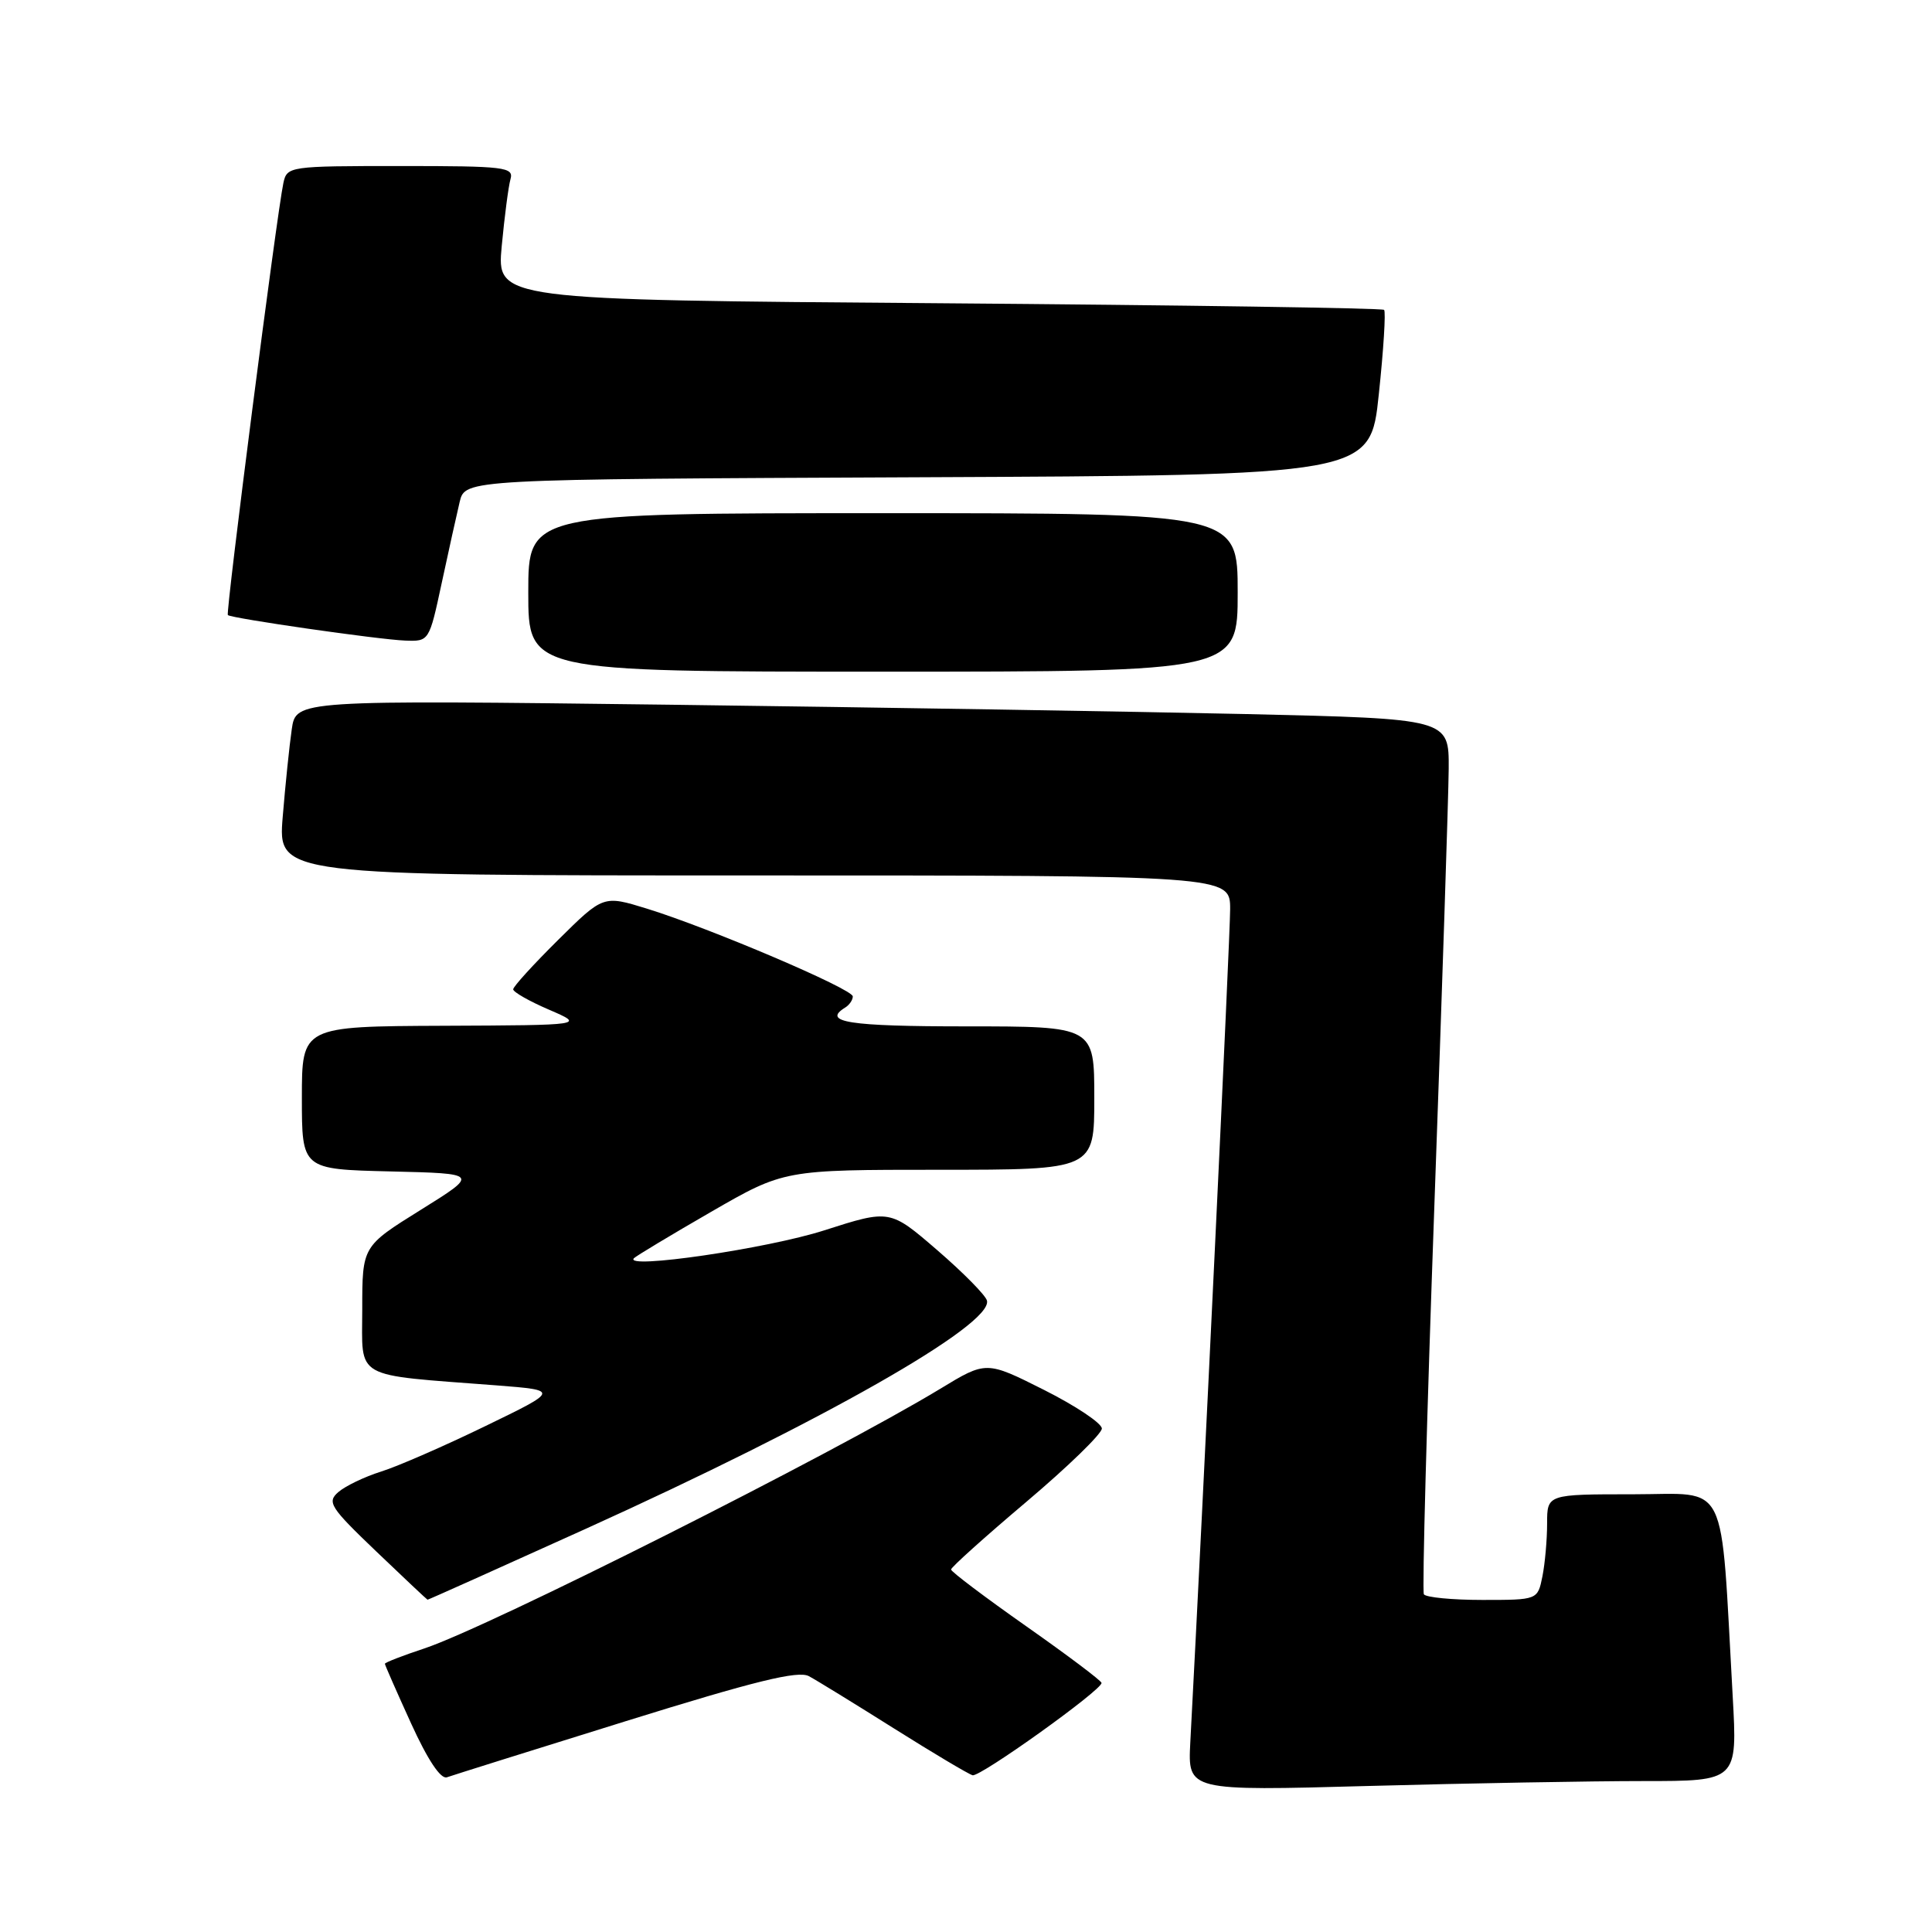 <?xml version="1.0" encoding="UTF-8" standalone="no"?>
<!DOCTYPE svg PUBLIC "-//W3C//DTD SVG 1.1//EN" "http://www.w3.org/Graphics/SVG/1.1/DTD/svg11.dtd" >
<svg xmlns="http://www.w3.org/2000/svg" xmlns:xlink="http://www.w3.org/1999/xlink" version="1.1" viewBox="0 0 256 256">
 <g >
 <path fill="currentColor"
d=" M 217.77 236.00 C 230.22 236.00 230.22 236.00 229.59 224.75 C 227.94 195.43 229.21 198.00 216.40 198.00 C 205.00 198.00 205.00 198.00 205.00 201.87 C 205.00 204.01 204.72 207.16 204.38 208.87 C 203.75 212.00 203.75 212.00 196.43 212.00 C 192.41 212.00 188.92 211.66 188.67 211.25 C 188.43 210.84 189.06 187.55 190.07 159.50 C 191.08 131.45 191.93 105.52 191.96 101.87 C 192.00 95.24 192.00 95.24 165.25 94.62 C 150.54 94.29 116.16 93.73 88.86 93.38 C 39.22 92.76 39.22 92.76 38.66 96.63 C 38.35 98.76 37.81 103.99 37.46 108.25 C 36.83 116.00 36.83 116.00 99.91 116.00 C 163.00 116.00 163.00 116.00 163.00 120.47 C 163.00 124.00 159.44 198.58 157.72 230.90 C 157.39 237.31 157.39 237.31 181.35 236.65 C 194.54 236.29 210.93 236.00 217.77 236.00 Z  M 82.90 228.07 C 100.03 222.74 105.75 221.33 107.18 222.10 C 108.21 222.65 113.28 225.77 118.46 229.03 C 123.64 232.29 128.33 235.08 128.87 235.23 C 129.85 235.50 145.97 223.97 145.96 223.00 C 145.96 222.72 141.48 219.35 136.00 215.50 C 130.52 211.65 126.03 208.26 126.02 207.97 C 126.01 207.68 130.50 203.65 136.00 199.00 C 141.50 194.35 146.00 189.98 146.00 189.29 C 146.00 188.59 142.55 186.29 138.34 184.17 C 130.68 180.32 130.68 180.32 124.59 184.02 C 110.49 192.57 64.78 215.59 56.22 218.43 C 53.35 219.38 51.00 220.29 51.00 220.46 C 51.00 220.62 52.56 224.17 54.47 228.36 C 56.67 233.19 58.40 235.79 59.22 235.50 C 59.92 235.25 70.58 231.90 82.90 228.07 Z  M 77.65 202.56 C 108.94 188.39 131.52 175.55 130.78 172.35 C 130.63 171.66 127.67 168.66 124.21 165.67 C 117.92 160.24 117.92 160.24 109.21 163.03 C 101.68 165.45 82.58 168.24 84.00 166.72 C 84.28 166.43 88.86 163.67 94.20 160.59 C 103.89 155.00 103.89 155.00 124.45 155.00 C 145.00 155.00 145.00 155.00 145.00 145.50 C 145.00 136.00 145.00 136.00 128.00 136.00 C 112.46 136.00 108.86 135.44 112.00 133.50 C 112.55 133.16 113.00 132.50 113.00 132.03 C 113.00 131.05 94.15 123.01 85.72 120.40 C 79.94 118.62 79.94 118.62 73.97 124.53 C 70.69 127.78 68.00 130.73 68.00 131.09 C 68.00 131.45 70.14 132.67 72.75 133.79 C 77.50 135.84 77.50 135.84 58.75 135.92 C 40.00 136.00 40.00 136.00 40.00 145.47 C 40.00 154.94 40.00 154.94 51.74 155.22 C 63.48 155.50 63.48 155.50 55.74 160.32 C 48.00 165.14 48.00 165.14 48.00 173.48 C 48.00 182.90 46.56 182.09 65.80 183.57 C 74.10 184.22 74.10 184.22 64.30 188.97 C 58.91 191.59 52.70 194.30 50.50 194.99 C 48.30 195.68 45.75 196.91 44.83 197.71 C 43.30 199.04 43.74 199.72 49.83 205.55 C 53.50 209.06 56.57 211.95 56.65 211.97 C 56.73 211.99 66.18 207.75 77.65 202.56 Z  M 164.00 78.50 C 164.00 68.00 164.00 68.00 117.00 68.00 C 70.00 68.00 70.00 68.00 70.00 78.50 C 70.00 89.00 70.00 89.00 117.00 89.00 C 164.00 89.00 164.00 89.00 164.00 78.50 Z  M 58.53 77.25 C 59.44 72.99 60.52 68.15 60.91 66.50 C 61.63 63.50 61.63 63.50 121.60 63.24 C 181.58 62.98 181.58 62.98 182.70 52.24 C 183.33 46.33 183.64 41.30 183.40 41.06 C 183.16 40.82 156.60 40.43 124.39 40.18 C 65.82 39.74 65.82 39.74 66.48 32.62 C 66.85 28.70 67.37 24.71 67.64 23.75 C 68.10 22.14 66.94 22.00 53.09 22.00 C 38.29 22.00 38.03 22.04 37.55 24.25 C 36.68 28.29 29.88 81.21 30.19 81.50 C 30.68 81.94 50.19 84.75 53.68 84.88 C 56.86 85.00 56.87 84.99 58.53 77.25 Z "/>
</g>
</svg>
